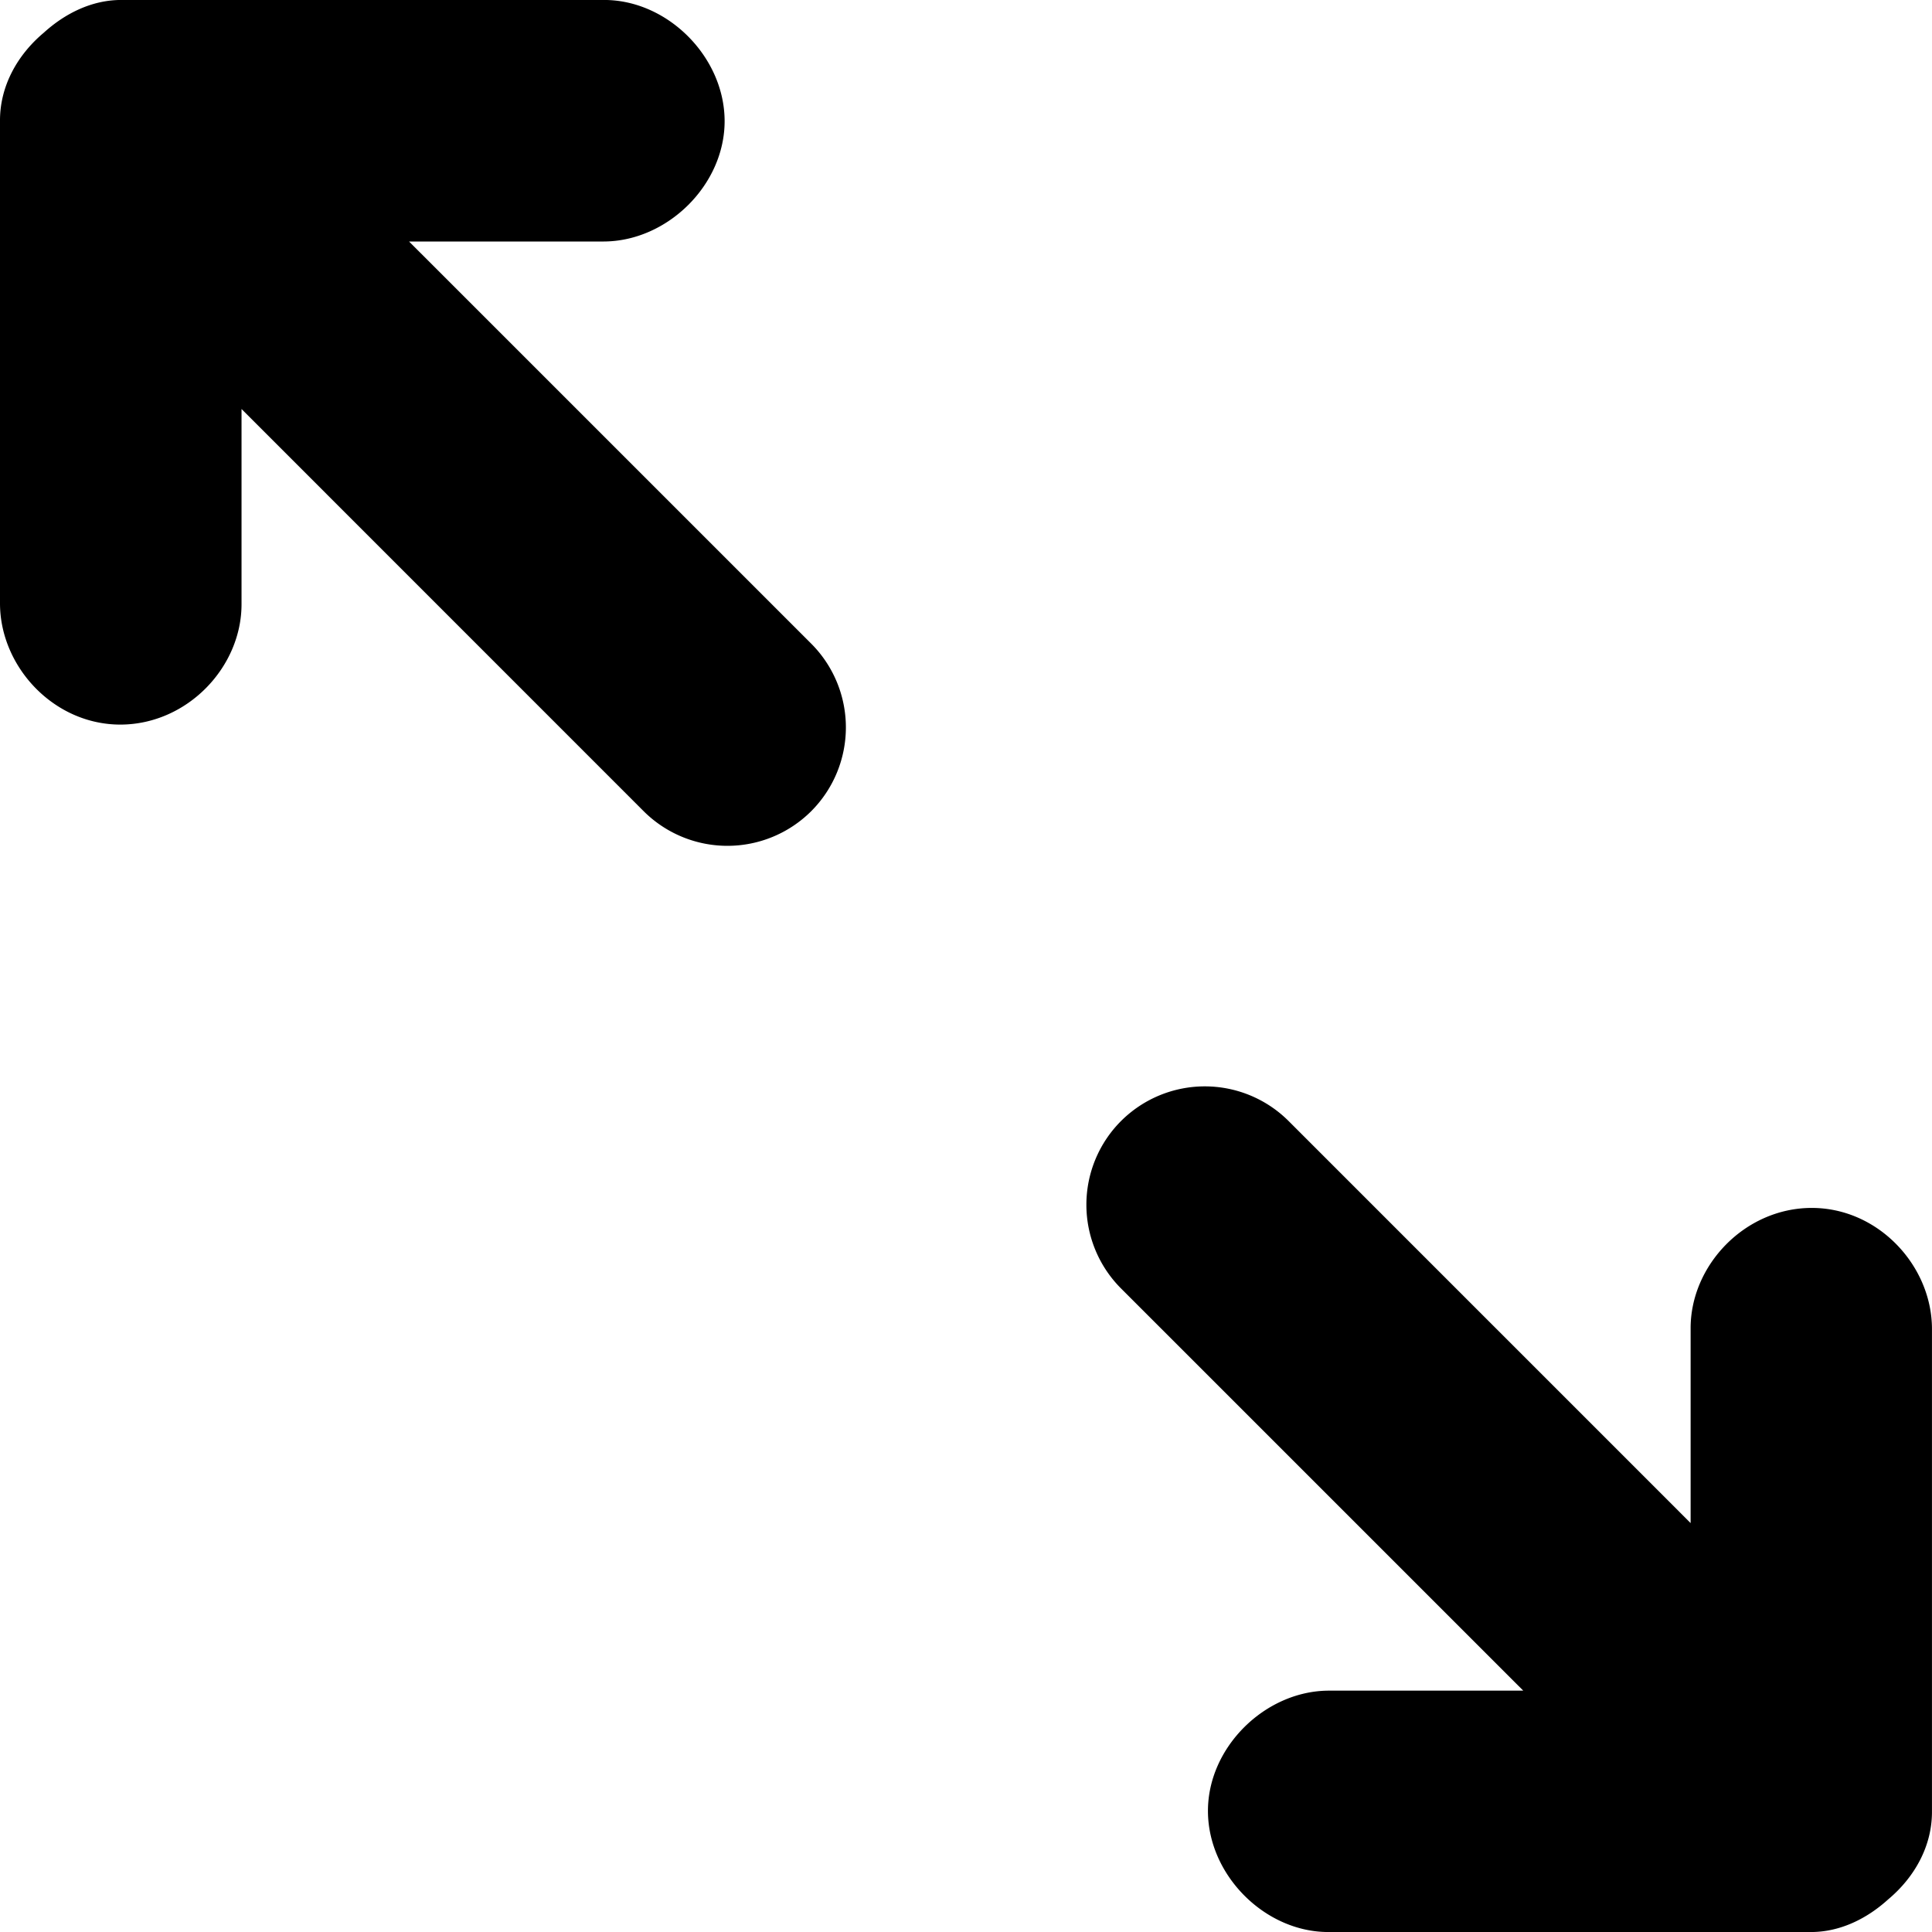 <svg xmlns="http://www.w3.org/2000/svg" width="64" height="64" viewBox="0 0 64 64"><path d="M62.549 62.919c-.704.639-1.587 1.078-2.546 1.082H44.012c-2.106.006-3.989-1.88-3.997-3.998-.009-2.12 1.891-3.989 3.997-3.998h6.448L37.137 42.683a3.924 3.924 0 0 1 0-5.549 3.929 3.929 0 0 1 5.548 0l13.319 13.32v-6.442c-.009-2.089 1.788-3.988 3.998-3.998 2.21-.008 3.989 1.905 3.997 3.998v15.992c.006 1.152-.579 2.186-1.45 2.915zM21.323 26.873L8.001 13.549v6.453c.009 2.09-1.789 3.99-4.001 4.001-2.211.007-3.991-1.907-4-4.002V4c-.004-1.152.58-2.186 1.45-2.916C2.155.443 3.04.003 4.001-.001h16.002C22.111-.007 23.995 1.88 24.004 4c.008 2.121-1.893 3.991-4.001 4H13.55l13.322 13.321a3.927 3.927 0 0 1 0 5.551 3.93 3.93 0 0 1-5.549.001z" fill-rule="evenodd" clip-rule="evenodd"/></svg>